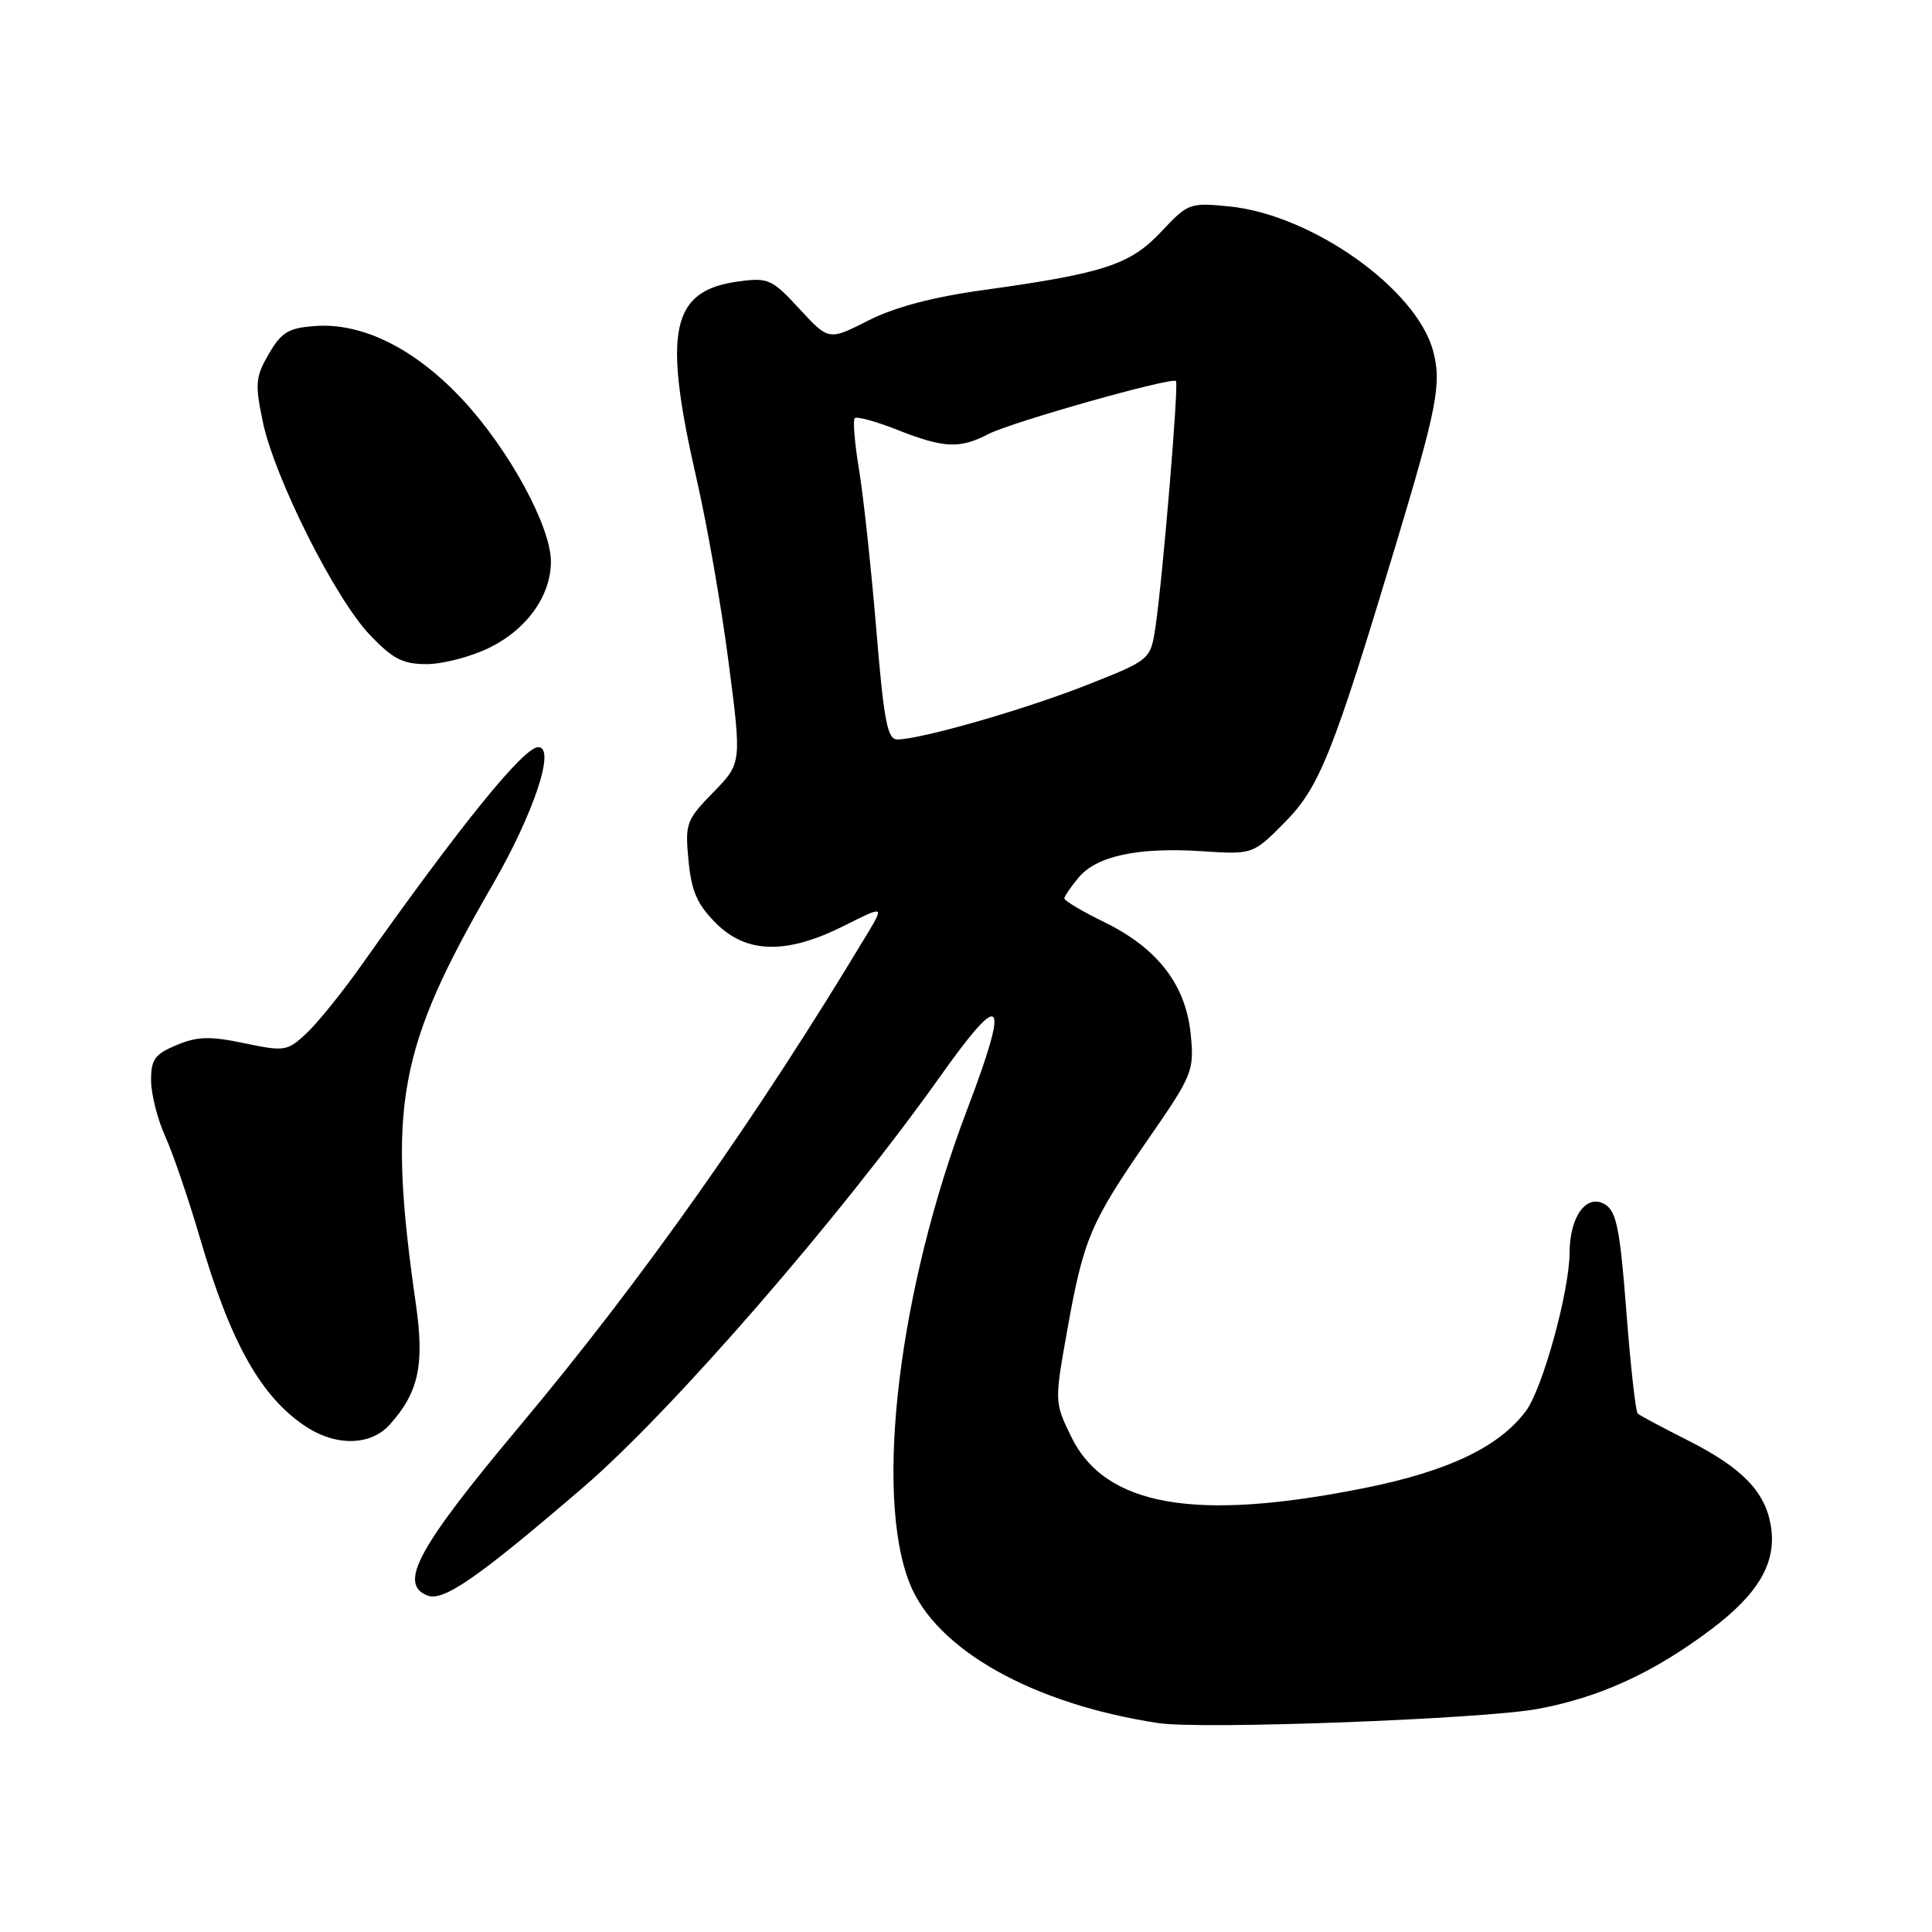 <?xml version="1.0" encoding="UTF-8" standalone="no"?>
<!DOCTYPE svg PUBLIC "-//W3C//DTD SVG 1.1//EN" "http://www.w3.org/Graphics/SVG/1.1/DTD/svg11.dtd" >
<svg xmlns="http://www.w3.org/2000/svg" xmlns:xlink="http://www.w3.org/1999/xlink" version="1.1" viewBox="0 0 256 256">
 <g >
 <path fill="currentColor"
d=" M 203.76 226.44 C 211.99 224.91 219.10 221.65 226.74 215.90 C 233.06 211.14 235.43 207.03 234.65 202.20 C 233.90 197.62 230.83 194.47 223.50 190.78 C 220.20 189.12 217.28 187.55 217.00 187.30 C 216.73 187.04 216.05 180.96 215.50 173.77 C 214.67 162.92 214.19 160.52 212.69 159.60 C 210.25 158.11 208.01 161.13 207.98 165.94 C 207.96 171.09 204.42 183.96 202.20 186.95 C 198.67 191.70 191.98 194.91 180.96 197.14 C 158.39 201.70 146.41 199.61 141.92 190.33 C 139.72 185.80 139.72 185.74 141.43 176.19 C 143.57 164.17 144.49 162.02 152.09 151.02 C 158.03 142.44 158.25 141.91 157.78 137.09 C 157.15 130.55 153.43 125.68 146.41 122.23 C 143.43 120.78 141.01 119.34 141.03 119.04 C 141.05 118.74 141.90 117.50 142.92 116.28 C 145.31 113.41 150.81 112.24 159.26 112.79 C 166.03 113.23 166.03 113.23 170.33 108.87 C 174.83 104.30 176.66 99.72 184.86 72.50 C 190.44 53.98 191.06 50.79 189.88 46.45 C 187.64 38.23 173.78 28.43 162.87 27.35 C 157.65 26.83 157.40 26.93 153.88 30.69 C 149.77 35.07 146.31 36.21 130.40 38.42 C 123.63 39.35 118.57 40.69 115.06 42.47 C 109.81 45.13 109.81 45.13 105.93 40.93 C 102.30 36.99 101.80 36.76 97.88 37.29 C 88.90 38.49 87.78 43.76 92.31 63.50 C 93.70 69.55 95.61 80.49 96.55 87.82 C 98.28 101.13 98.28 101.13 94.50 105.00 C 90.92 108.67 90.76 109.12 91.23 114.02 C 91.62 118.11 92.38 119.84 94.88 122.34 C 98.93 126.39 104.25 126.49 111.87 122.66 C 117.16 120.00 117.16 120.00 114.91 123.75 C 100.36 147.96 85.08 169.60 68.87 188.95 C 55.34 205.10 52.73 209.91 56.66 211.42 C 58.77 212.23 63.36 209.04 77.30 197.06 C 88.99 187.02 111.37 161.24 124.61 142.59 C 132.93 130.86 133.85 132.04 128.13 147.08 C 119.08 170.87 115.81 197.98 120.55 209.84 C 124.06 218.61 136.90 225.81 153.50 228.32 C 159.18 229.19 196.51 227.79 203.76 226.44 Z  M 51.66 188.75 C 55.47 184.50 56.26 180.84 55.11 172.84 C 51.33 146.43 52.68 139.02 65.27 117.24 C 70.74 107.76 73.66 99.00 71.33 99.00 C 69.39 99.00 61.07 109.27 47.82 128.00 C 45.29 131.57 42.03 135.60 40.58 136.95 C 38.06 139.29 37.70 139.35 32.37 138.23 C 27.82 137.28 26.16 137.32 23.39 138.48 C 20.50 139.69 20.00 140.38 20.02 143.20 C 20.03 145.01 20.88 148.34 21.90 150.59 C 22.92 152.83 24.99 158.91 26.51 164.09 C 30.56 177.95 34.59 185.11 40.53 189.03 C 44.55 191.68 49.15 191.57 51.66 188.75 Z  M 64.78 85.86 C 69.78 83.44 72.99 78.97 73.00 74.41 C 73.00 69.79 67.49 59.64 61.40 53.07 C 55.09 46.25 48.07 42.73 41.74 43.20 C 38.23 43.45 37.30 44.02 35.62 46.89 C 33.85 49.95 33.77 50.85 34.82 55.88 C 36.38 63.32 44.39 79.28 49.00 84.12 C 52.04 87.31 53.37 88.00 56.53 88.00 C 58.64 88.00 62.35 87.04 64.78 85.86 Z  M 116.10 83.25 C 115.42 75.14 114.40 65.66 113.82 62.20 C 113.25 58.73 112.99 55.67 113.26 55.41 C 113.52 55.14 116.07 55.84 118.91 56.96 C 125.06 59.39 127.16 59.49 130.96 57.52 C 134.03 55.93 155.26 49.93 155.82 50.49 C 156.21 50.88 154.09 76.35 153.12 82.97 C 152.46 87.43 152.46 87.43 143.98 90.78 C 135.70 94.04 122.09 97.95 118.91 97.98 C 117.58 98.00 117.12 95.57 116.10 83.25 Z "/>
</g>
</svg>